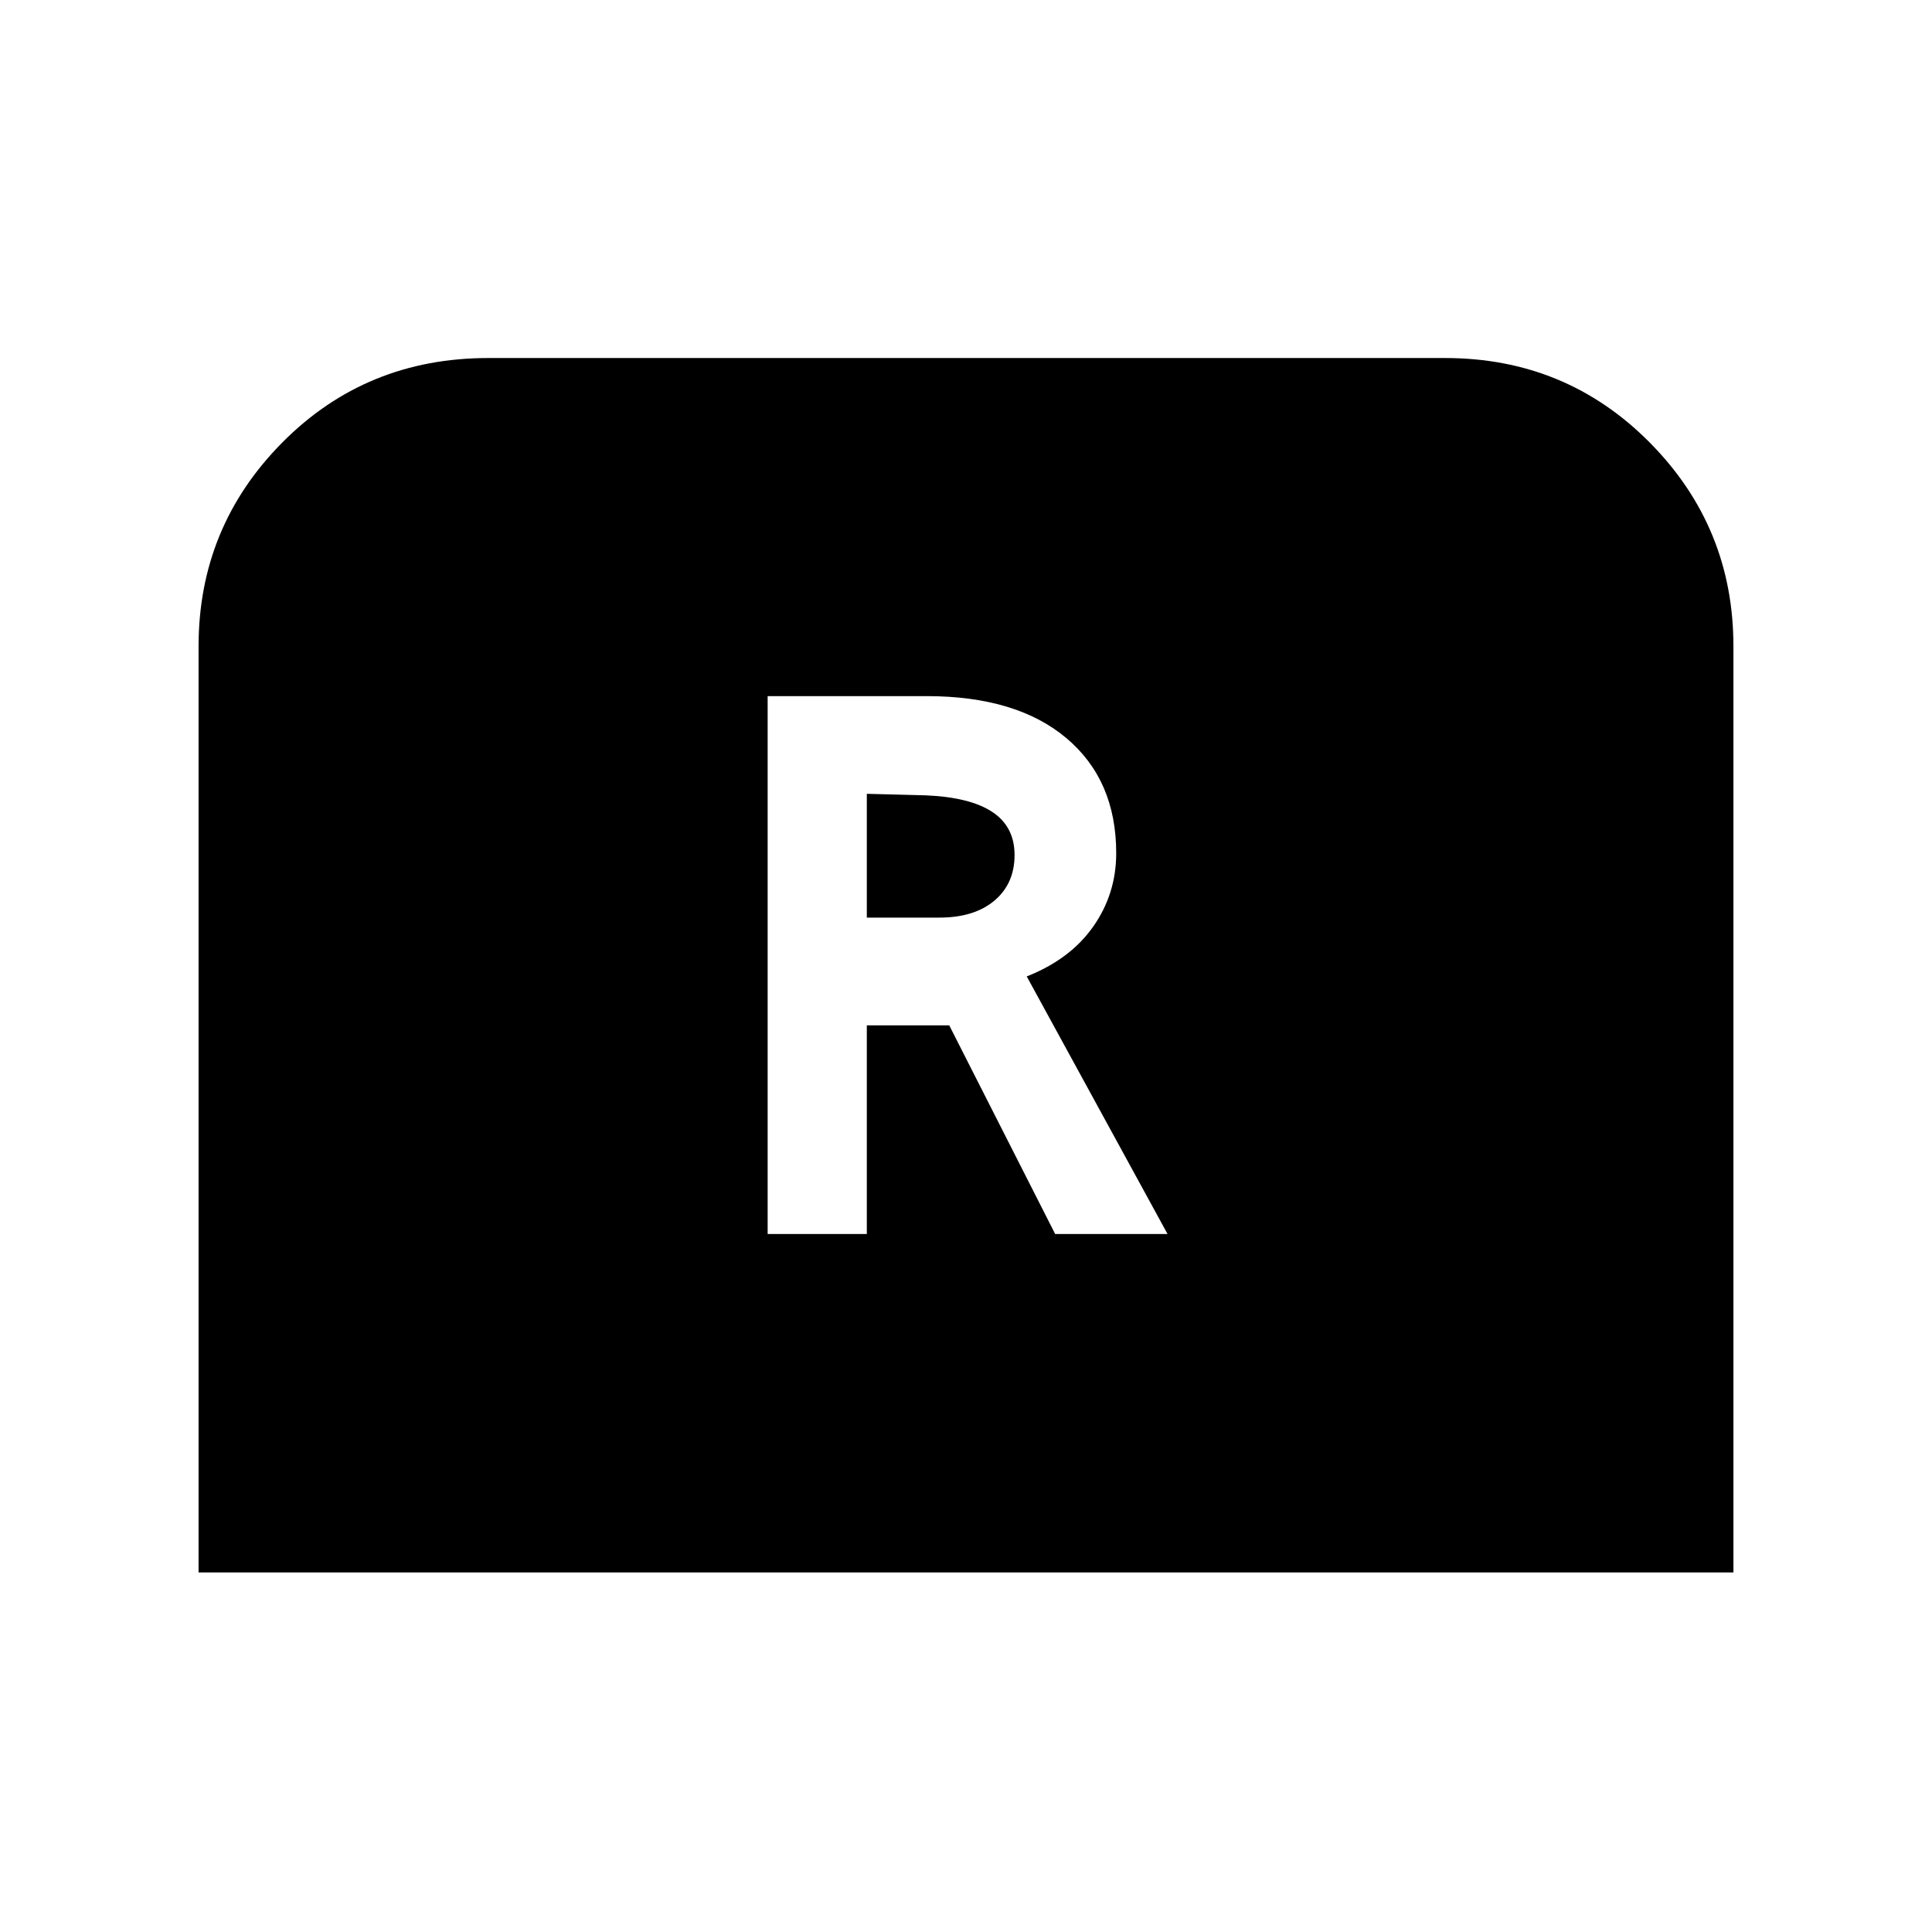 <svg xmlns="http://www.w3.org/2000/svg" height="40" viewBox="0 -960 960 960" width="40"><path d="M381.44-346.82h49.28v-103.69h40.95l52.64 103.69h55.84l-69.97-128q21.61-8.51 33.04-24.78 11.42-16.27 11.42-36.45 0-36.33-24.77-57.19t-69.43-20.86h-79v267.28Zm49.28-157.23v-61.51l29.31.76q21.97.93 33.03 8.25 11.07 7.32 11.07 21.4 0 14.25-10.03 22.68-10.02 8.42-27.31 8.42h-36.07ZM98.67-178.67v-460.18q0-59.3 41.61-101.28 41.62-41.97 102.36-41.97h475.39q60.07 0 101.69 41.97 41.61 41.98 41.61 101.28v460.18H98.67Z"/></svg>